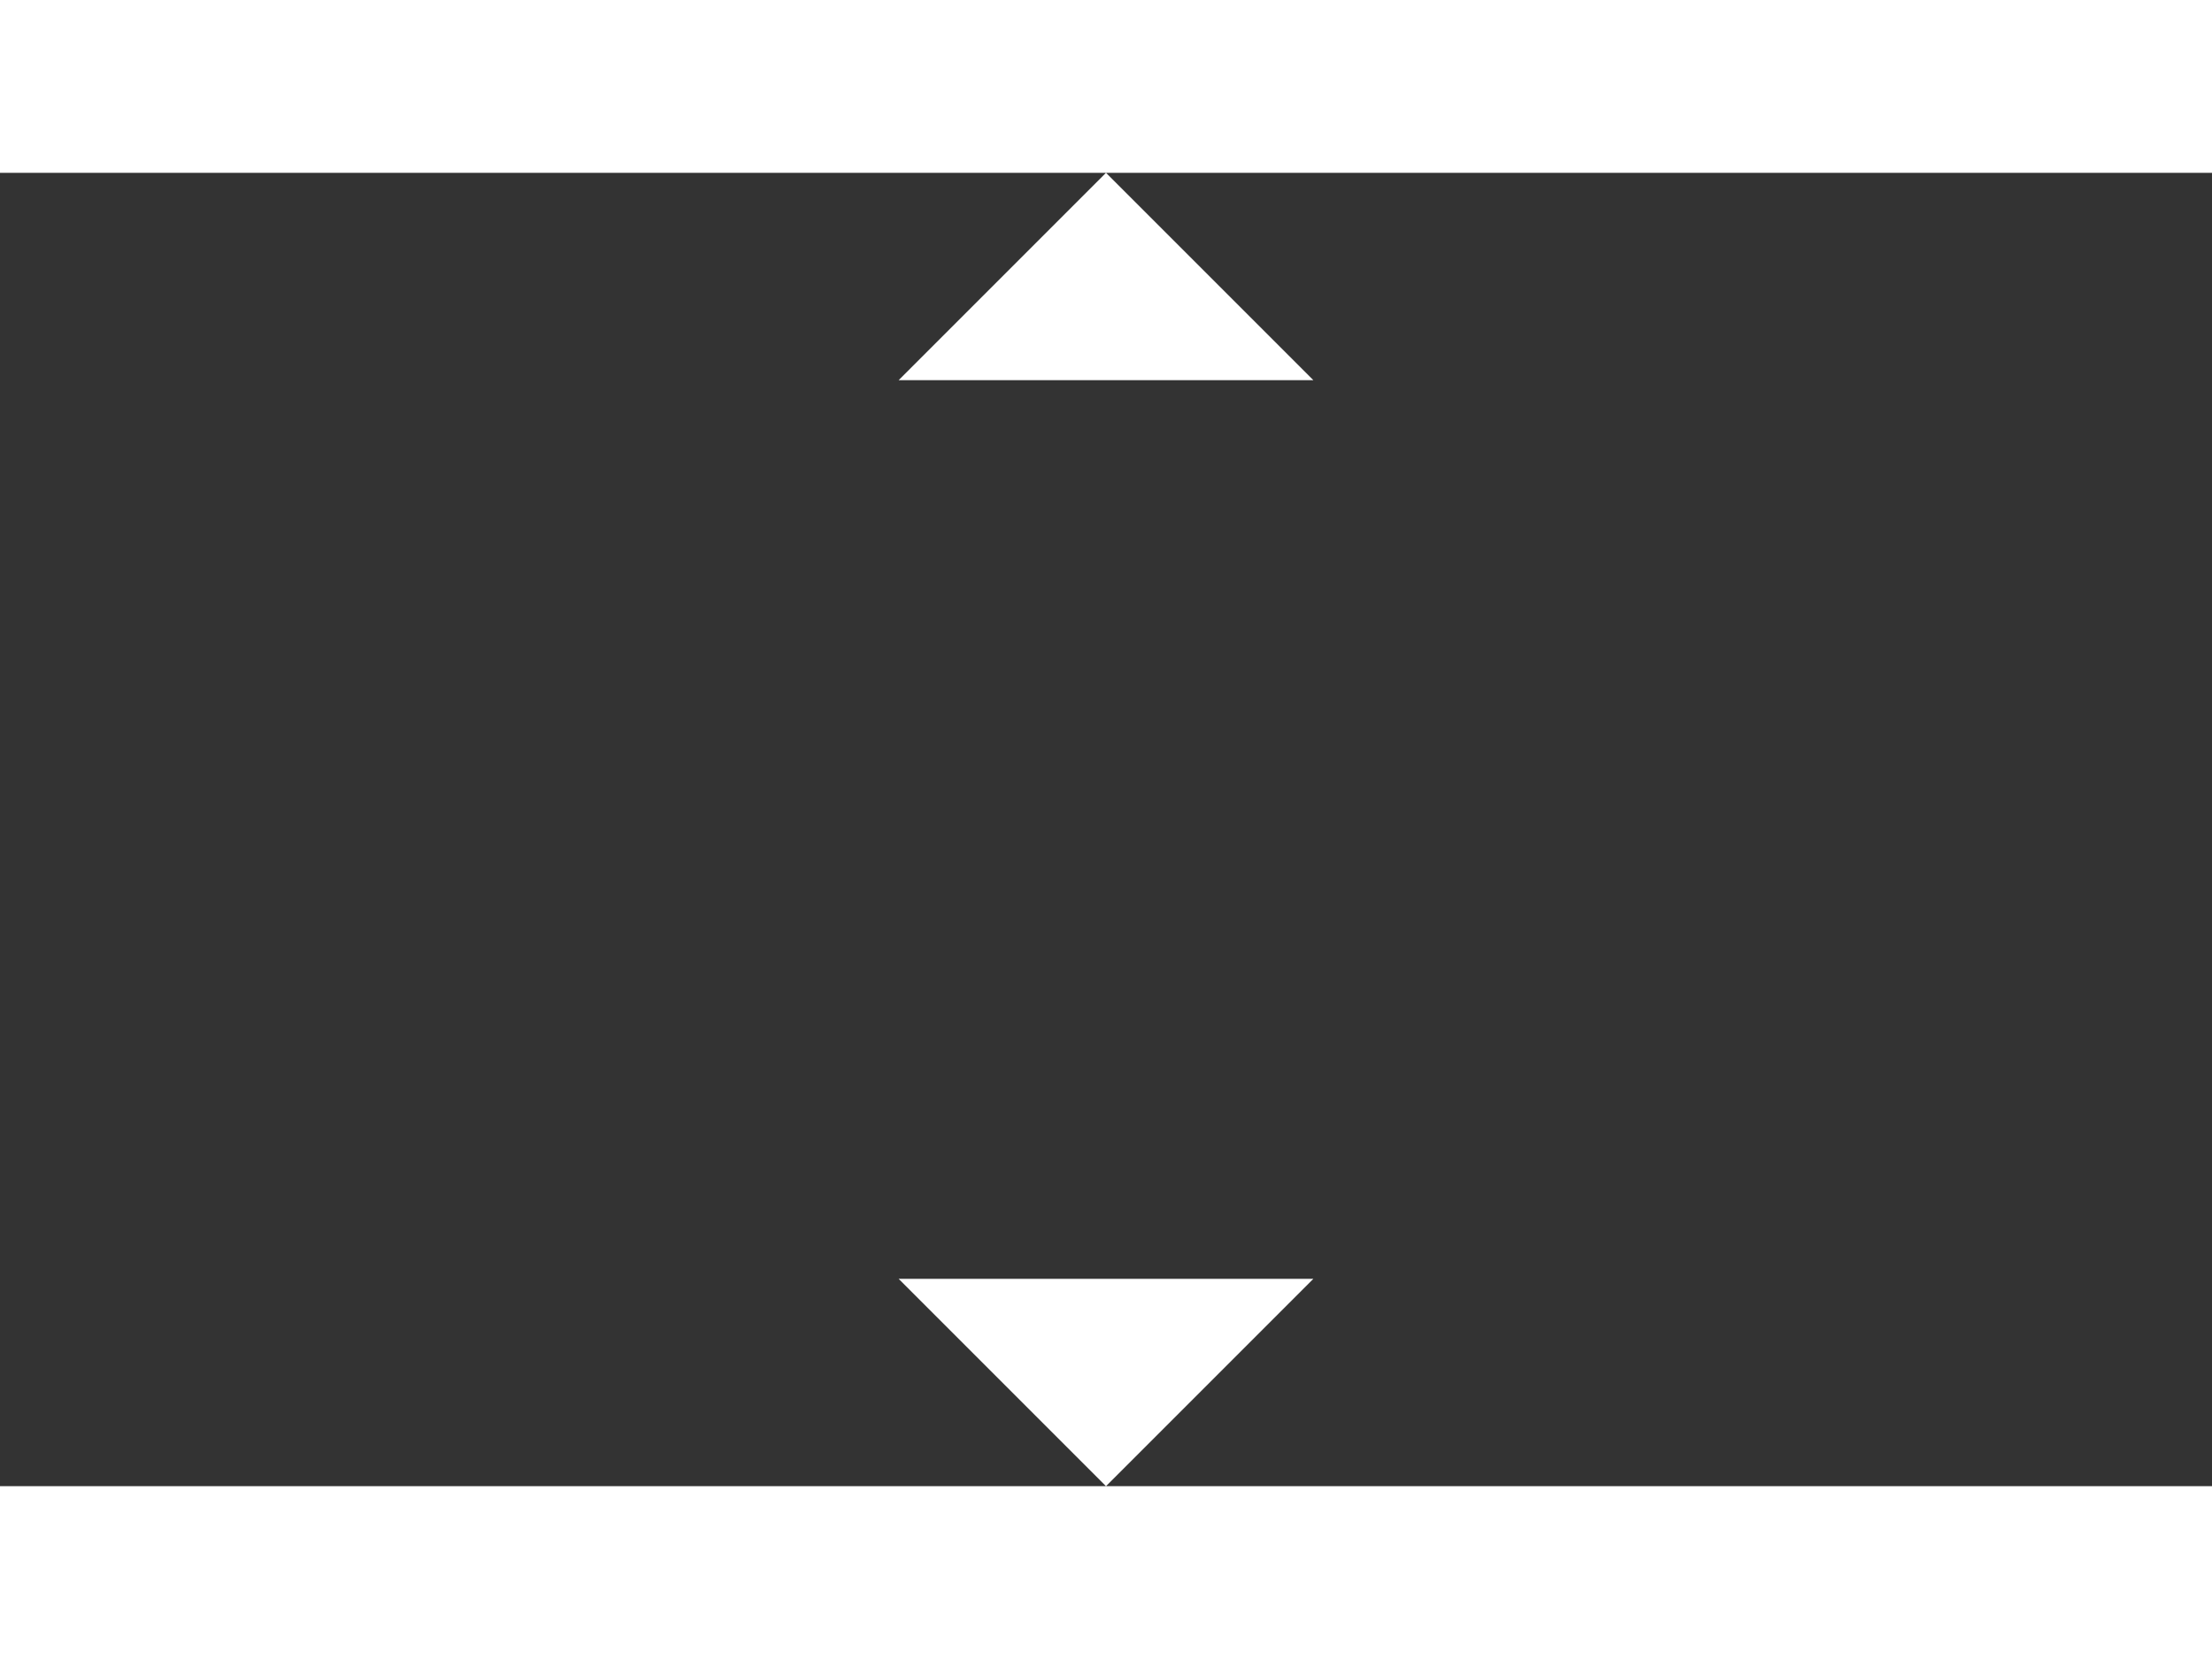 <svg xmlns="http://www.w3.org/2000/svg" width="2048" height="1536" viewBox="0 0 2048 1536">
  <rect x="0" y="0" width="2048" height="1536" fill="#333333" stroke="none"/>
  <defs>
    <style>
      .height {
        fill: #fff;
        fill-rule: evenodd;
      }
    </style>
  </defs>
  <path id="height" class="height" d="M0,0H2048V160H0V0ZM0,1376H2048v160H0V1376ZM832,352l192-192,192,192H832Zm192,1024L832,1184h384Z"/>
</svg>
